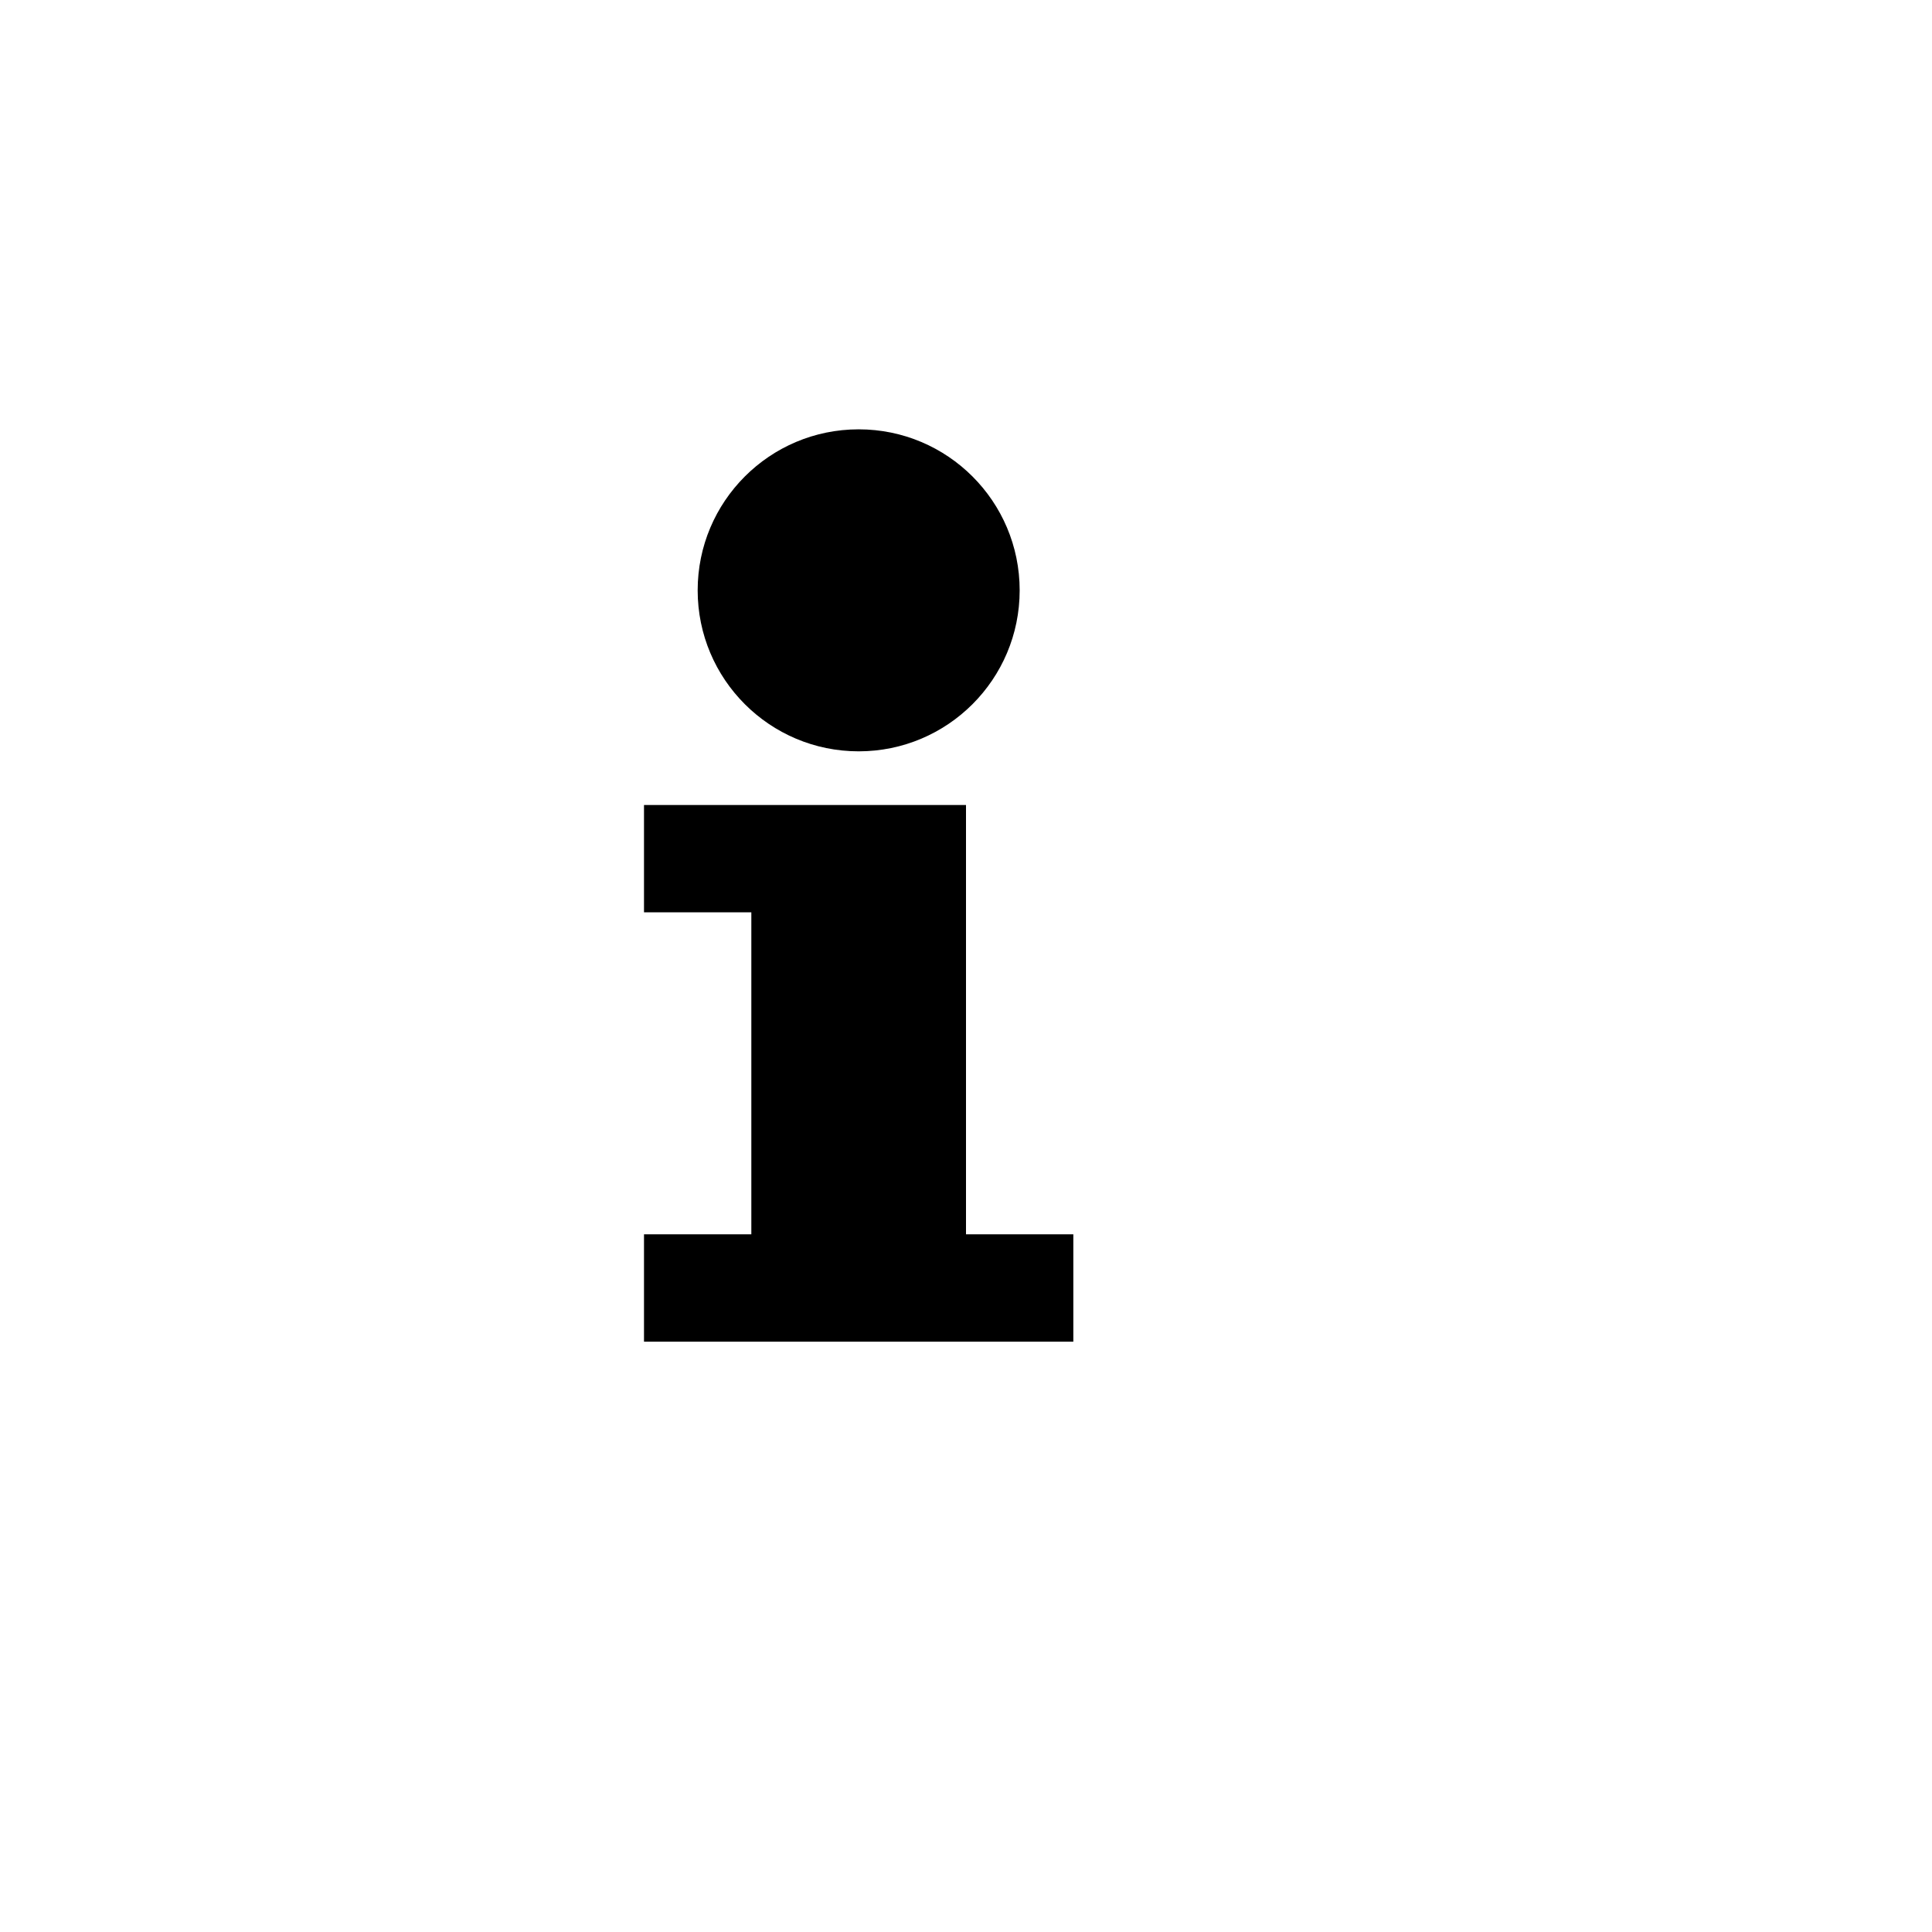<svg width="100%" height="100%" class="hidden" preserveAspectRatio="xMidYMin" xmlns="http://www.w3.org/2000/svg" viewBox="0 0 18 18" id="info-small">
    <circle cx="8" cy="5.5" r="1.5"></circle>
    <path d="M9 7.5H6v1h1v3H6v1h4v-1H9v-4Z"></path>
</svg>
